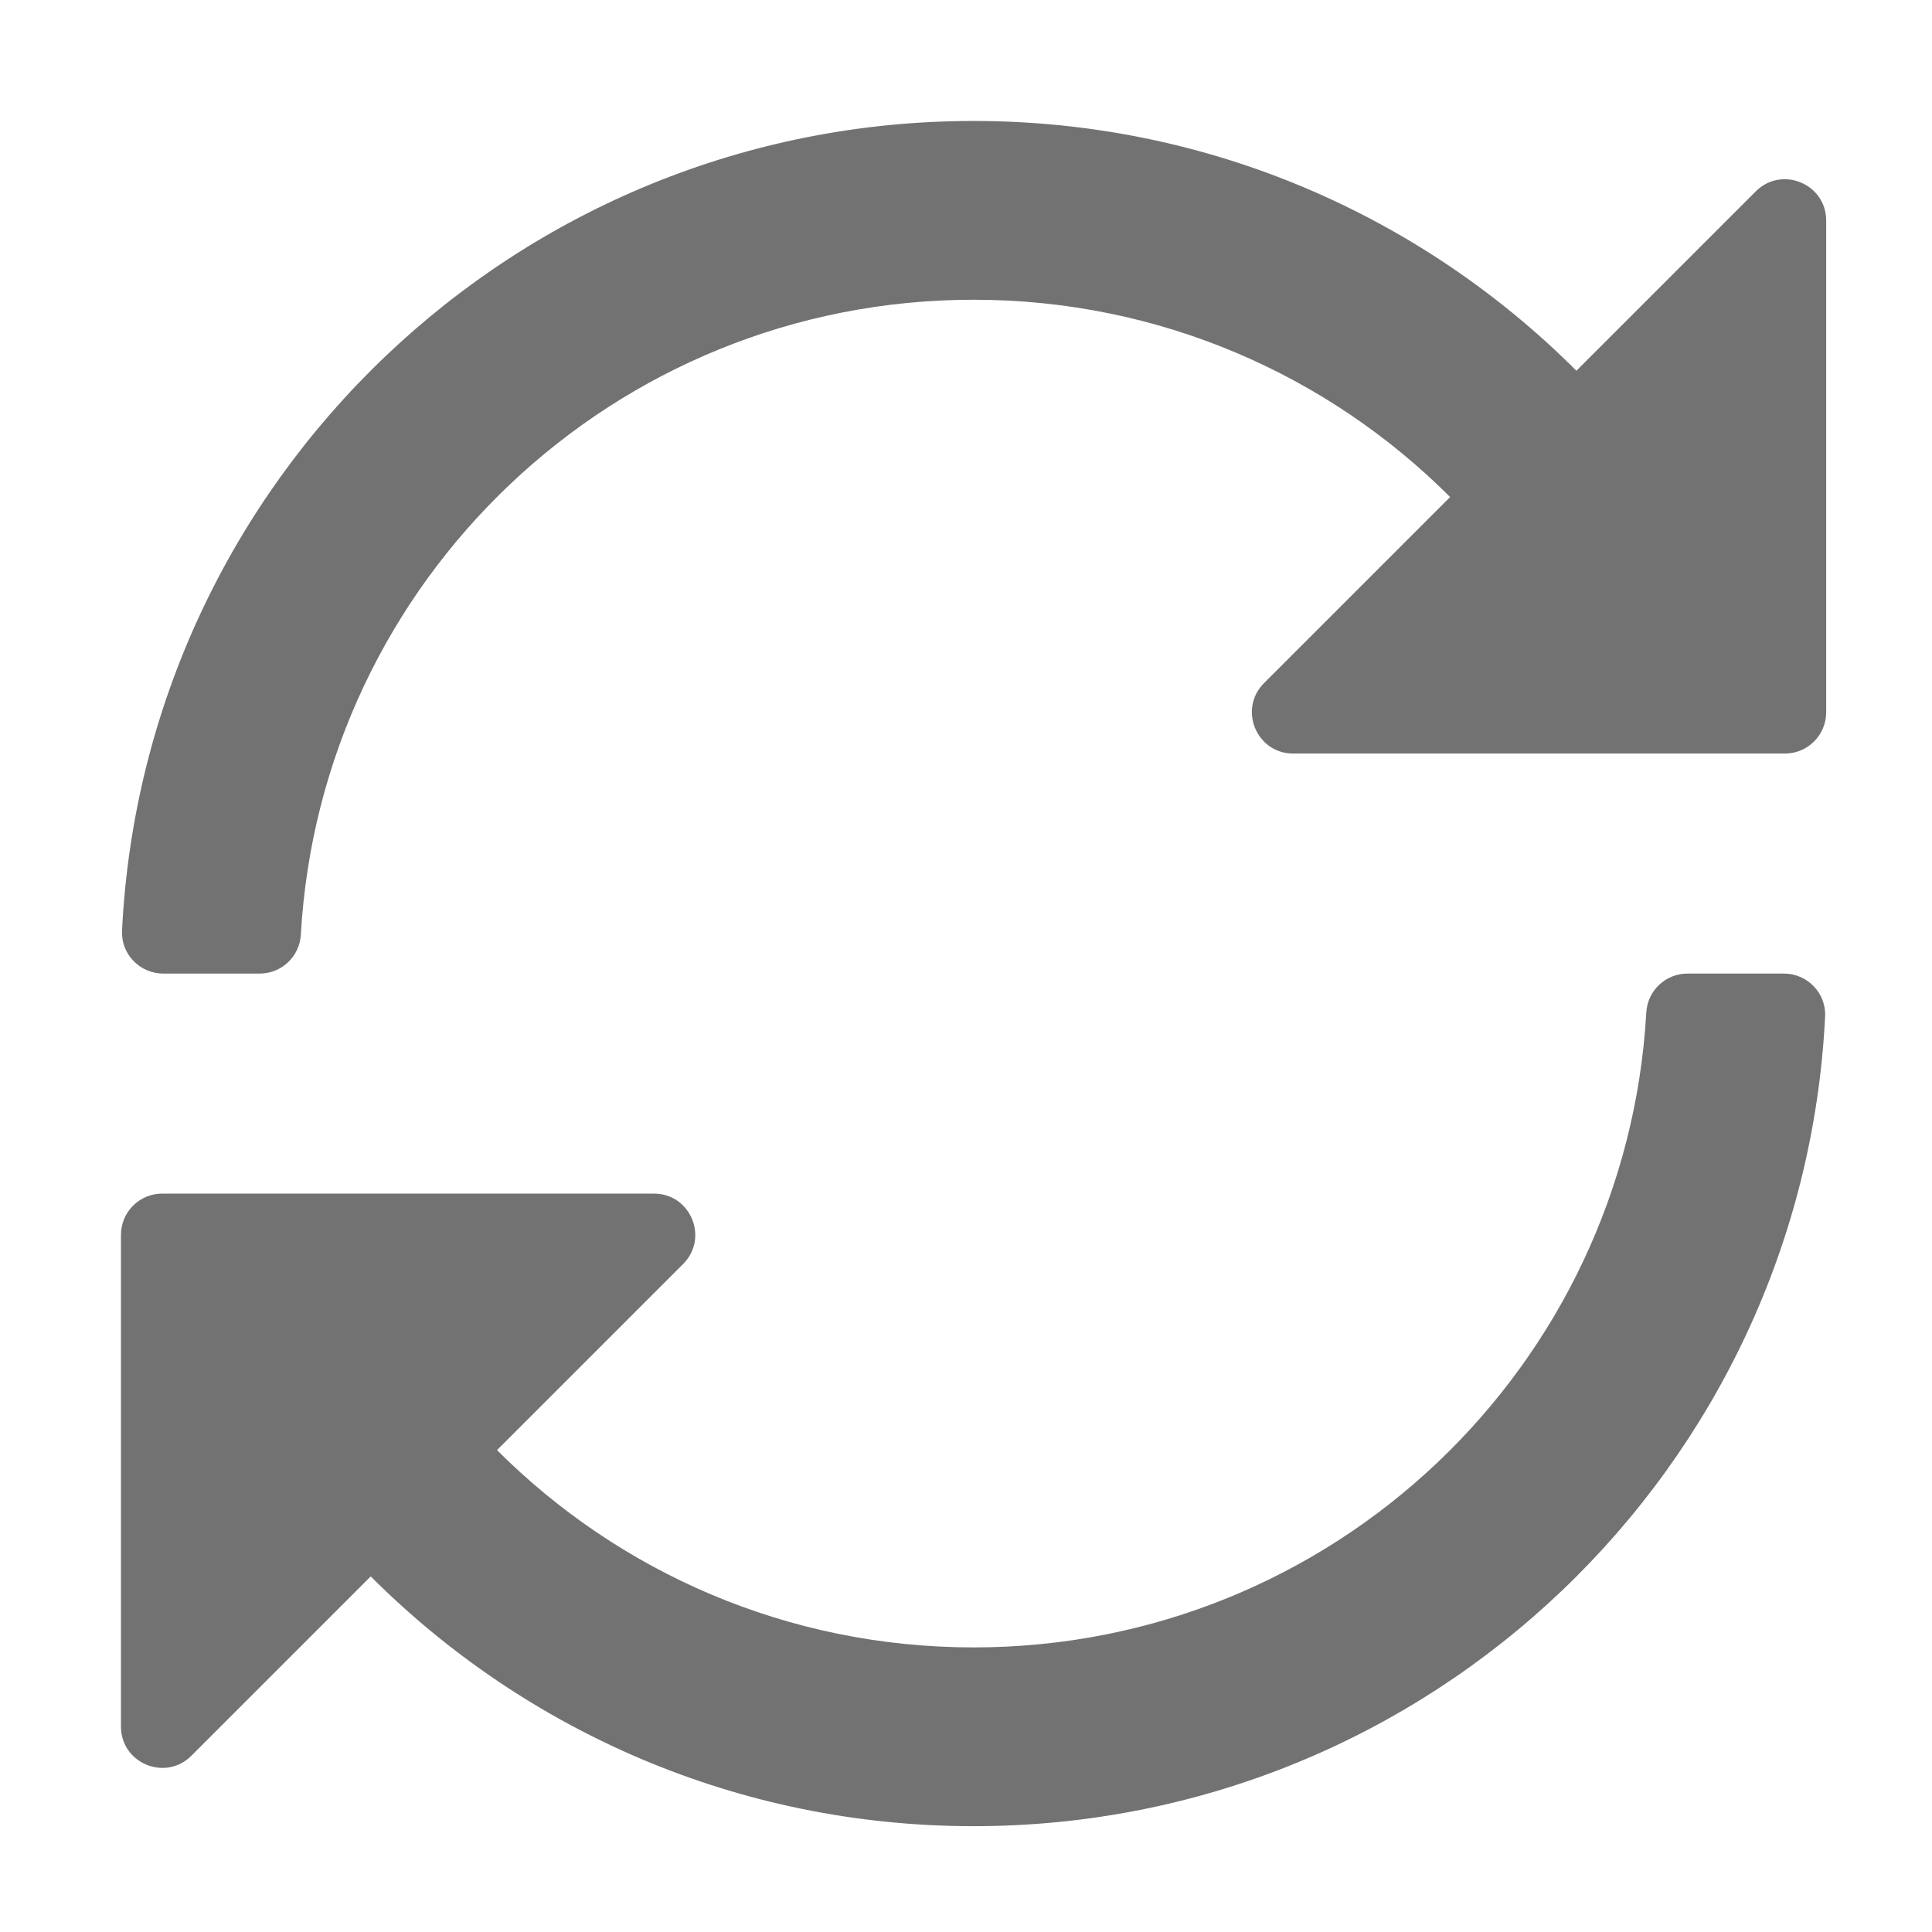 ﻿<?xml version='1.0' encoding='UTF-8'?>
<svg viewBox="-1.548 -1.548 32 32" xmlns="http://www.w3.org/2000/svg">
  <g transform="matrix(0.999, 0, 0, 0.999, 0, 0)">
    <g transform="matrix(0.057, 0, 0, 0.057, 0, 0)">
      <path d="M483.515, 28.485L431.35, 80.65C386.475, 35.767 324.485, 8 256, 8C123.228, 8 14.824, 112.338 8.31, 243.493C7.971, 250.311 13.475, 256 20.301, 256L48.346, 256C54.699, 256 59.959, 251.048 60.319, 244.706C66.161, 141.649 151.453, 60 256, 60C310.163, 60 359.157, 81.923 394.614, 117.386L340.486, 171.515C332.926, 179.075 338.28, 192 348.971, 192L492, 192C498.627, 192 504, 186.627 504, 180L504, 36.971C504, 26.28 491.074, 20.926 483.515, 28.485zM491.699, 256L463.654, 256C457.301, 256 452.041, 260.952 451.681, 267.294C445.839, 370.351 360.547, 452 256, 452C201.837, 452 152.843, 430.077 117.386, 394.614L171.514, 340.485C179.074, 332.925 173.72, 320 163.029, 320L20, 320C13.373, 320 8, 325.373 8, 332L8, 475.029C8, 485.72 20.926, 491.074 28.485, 483.514L80.65, 431.35C125.525, 476.233 187.516, 504 256, 504C388.773, 504 497.176, 399.662 503.69, 268.507C504.029, 261.689 498.525, 256 491.699, 256z" fill="#727272" fill-opacity="1" class="Black" />
    </g>
  </g>
</svg>